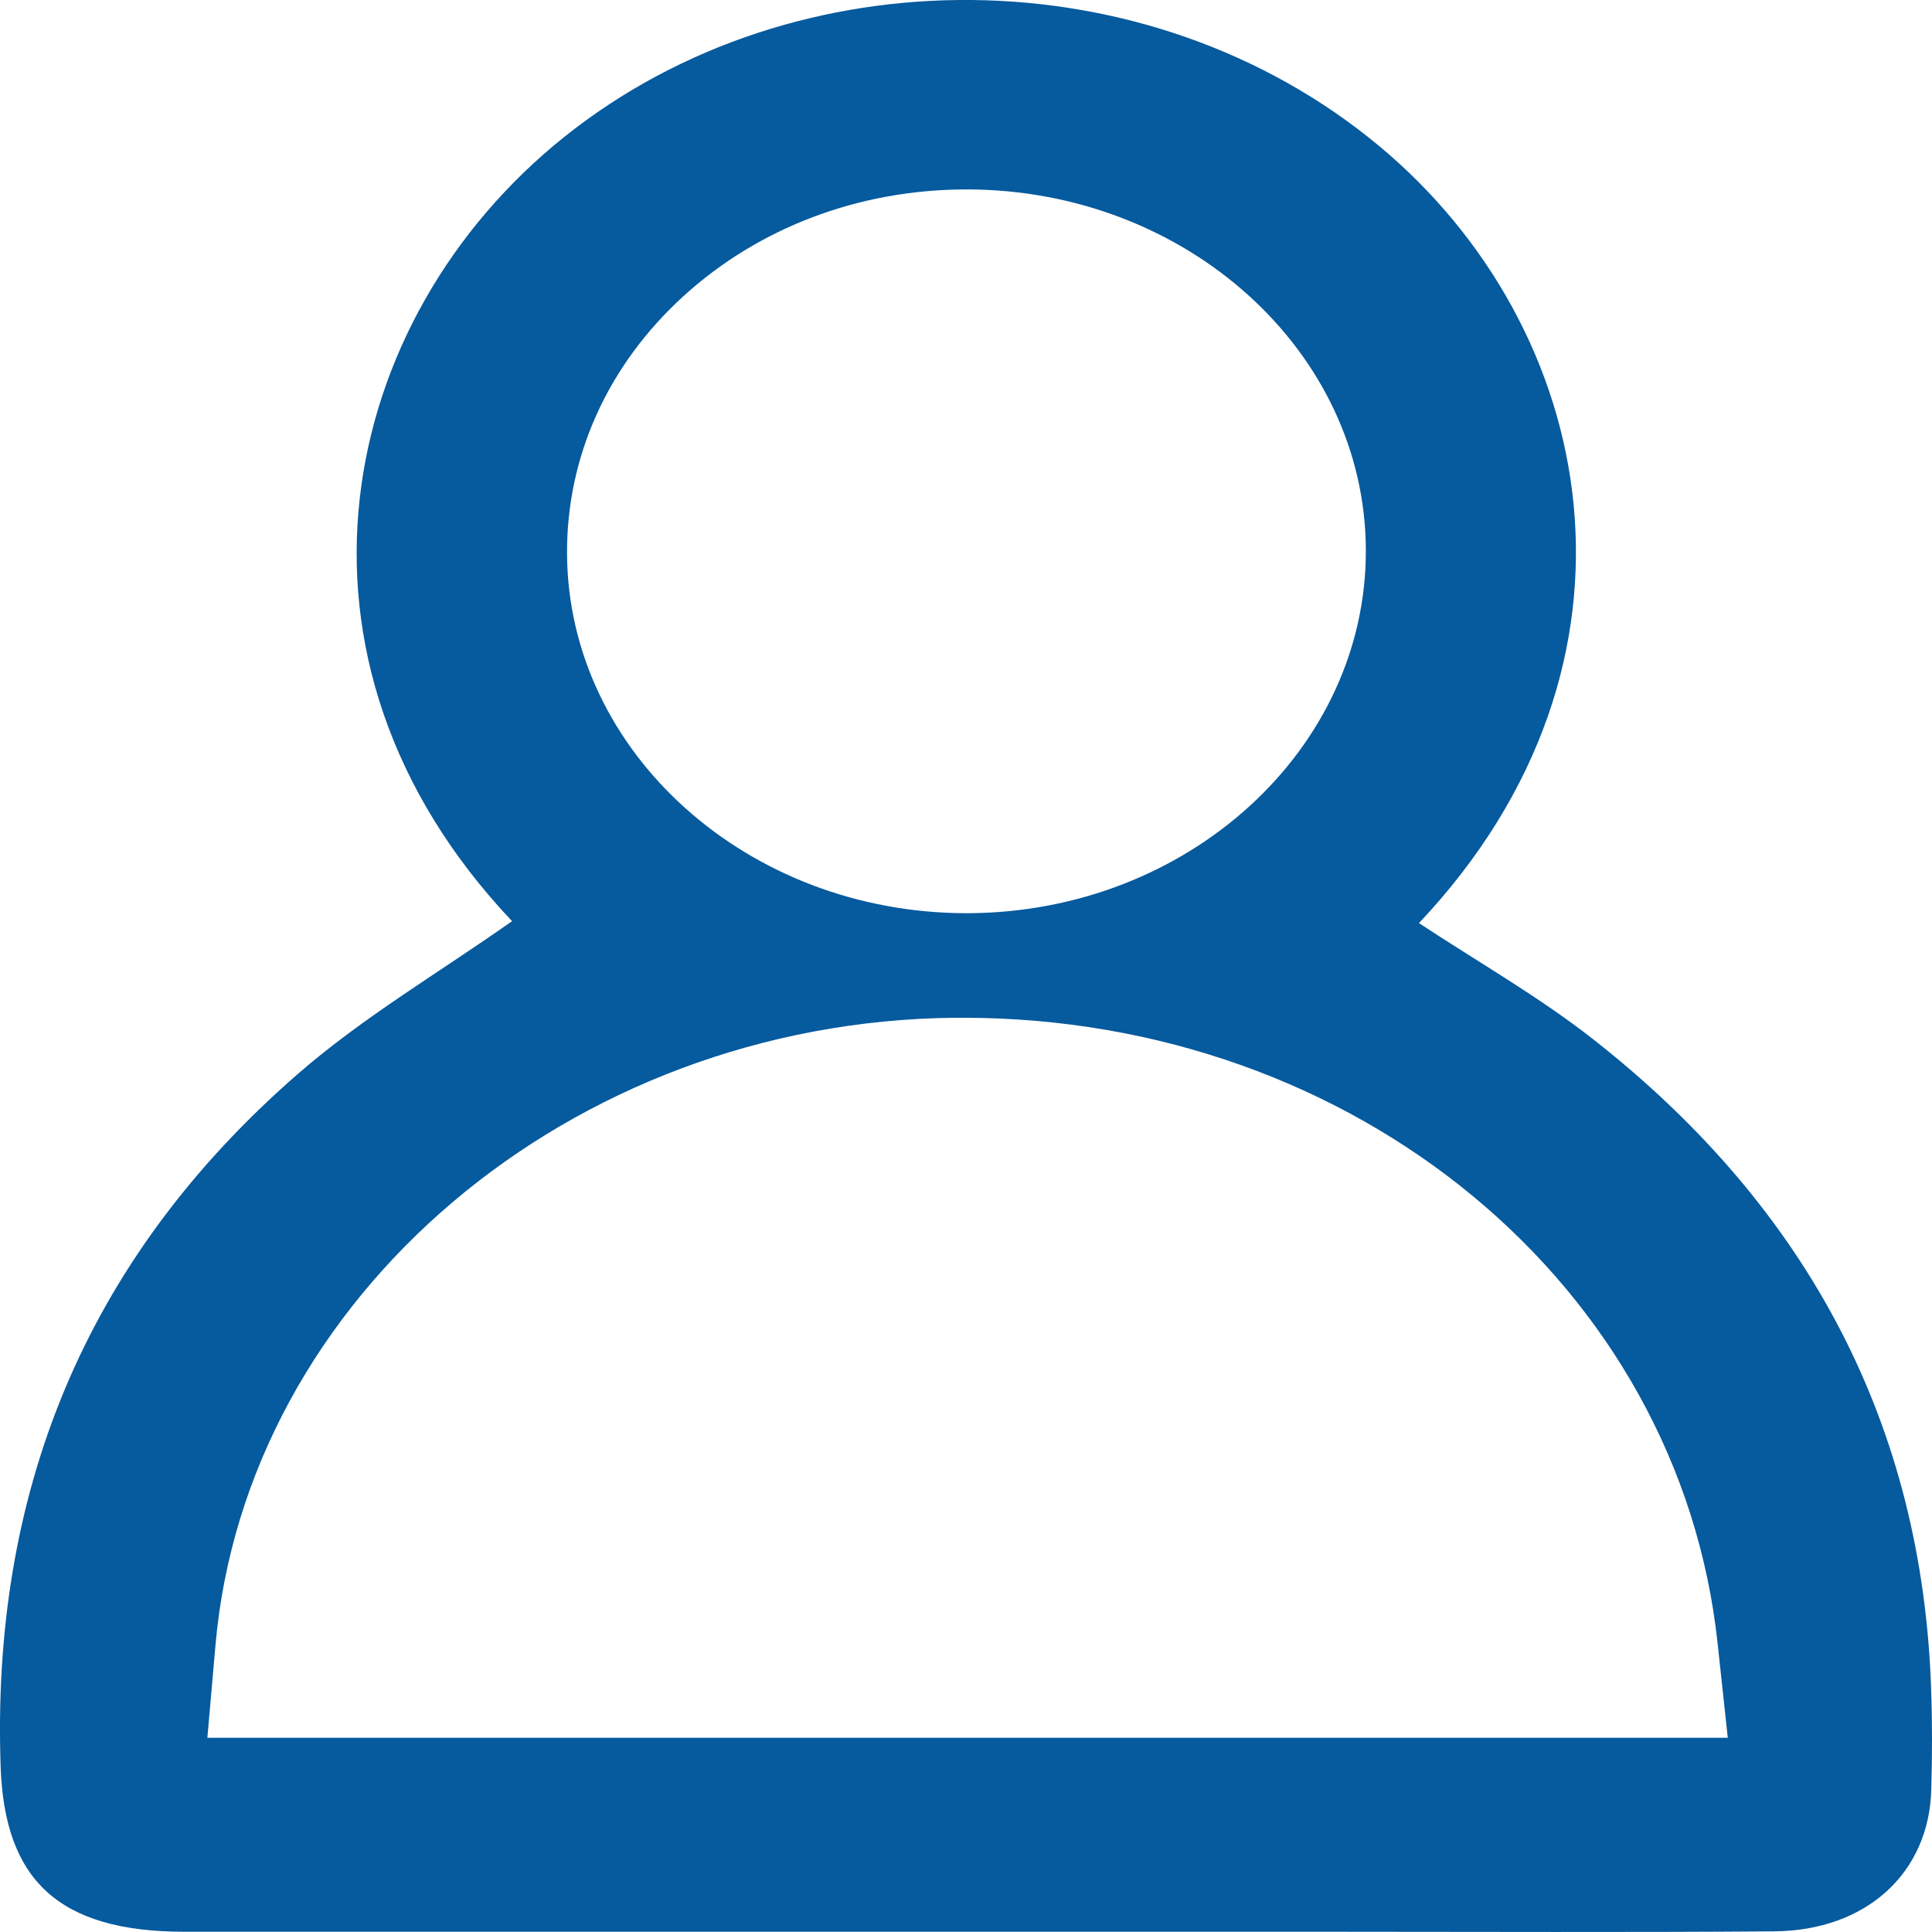 <svg width="24" height="24" viewBox="0 0 24 24" fill="none" xmlns="http://www.w3.org/2000/svg">
<path d="M23.989 20.974C23.878 17.738 22.498 15.036 19.796 12.914C19.119 12.382 18.352 11.946 17.627 11.467C20.692 8.219 19.851 4.073 17.13 1.812C14.27 -0.566 9.894 -0.604 7.012 1.699C4.178 3.963 3.279 8.187 6.361 11.443C5.47 12.071 4.511 12.635 3.702 13.339C1.011 15.68 -0.108 18.598 0.008 21.948C0.057 23.355 0.728 23.997 2.293 23.997C7.066 23.997 11.838 23.997 16.61 23.997C18.418 23.997 20.226 24.006 22.034 23.992C23.183 23.985 23.964 23.268 23.991 22.23C24.003 21.813 24.004 21.392 23.989 20.974ZM2.677 20.435C3.056 16.112 7.087 12.69 11.858 12.643C11.893 12.643 11.929 12.643 11.964 12.643C16.841 12.643 20.861 15.969 21.337 20.416L21.463 21.587H2.576L2.677 20.435ZM12.006 2.353C12.009 2.353 12.013 2.353 12.016 2.353C14.742 2.358 16.964 4.37 16.967 6.839C16.972 9.31 14.758 11.33 12.033 11.344C12.025 11.344 12.016 11.344 12.008 11.344C9.289 11.344 7.064 9.351 7.044 6.891C7.034 5.679 7.547 4.539 8.489 3.68C9.428 2.824 10.677 2.353 12.006 2.353Z" fill="#065A9E"/>
</svg>
